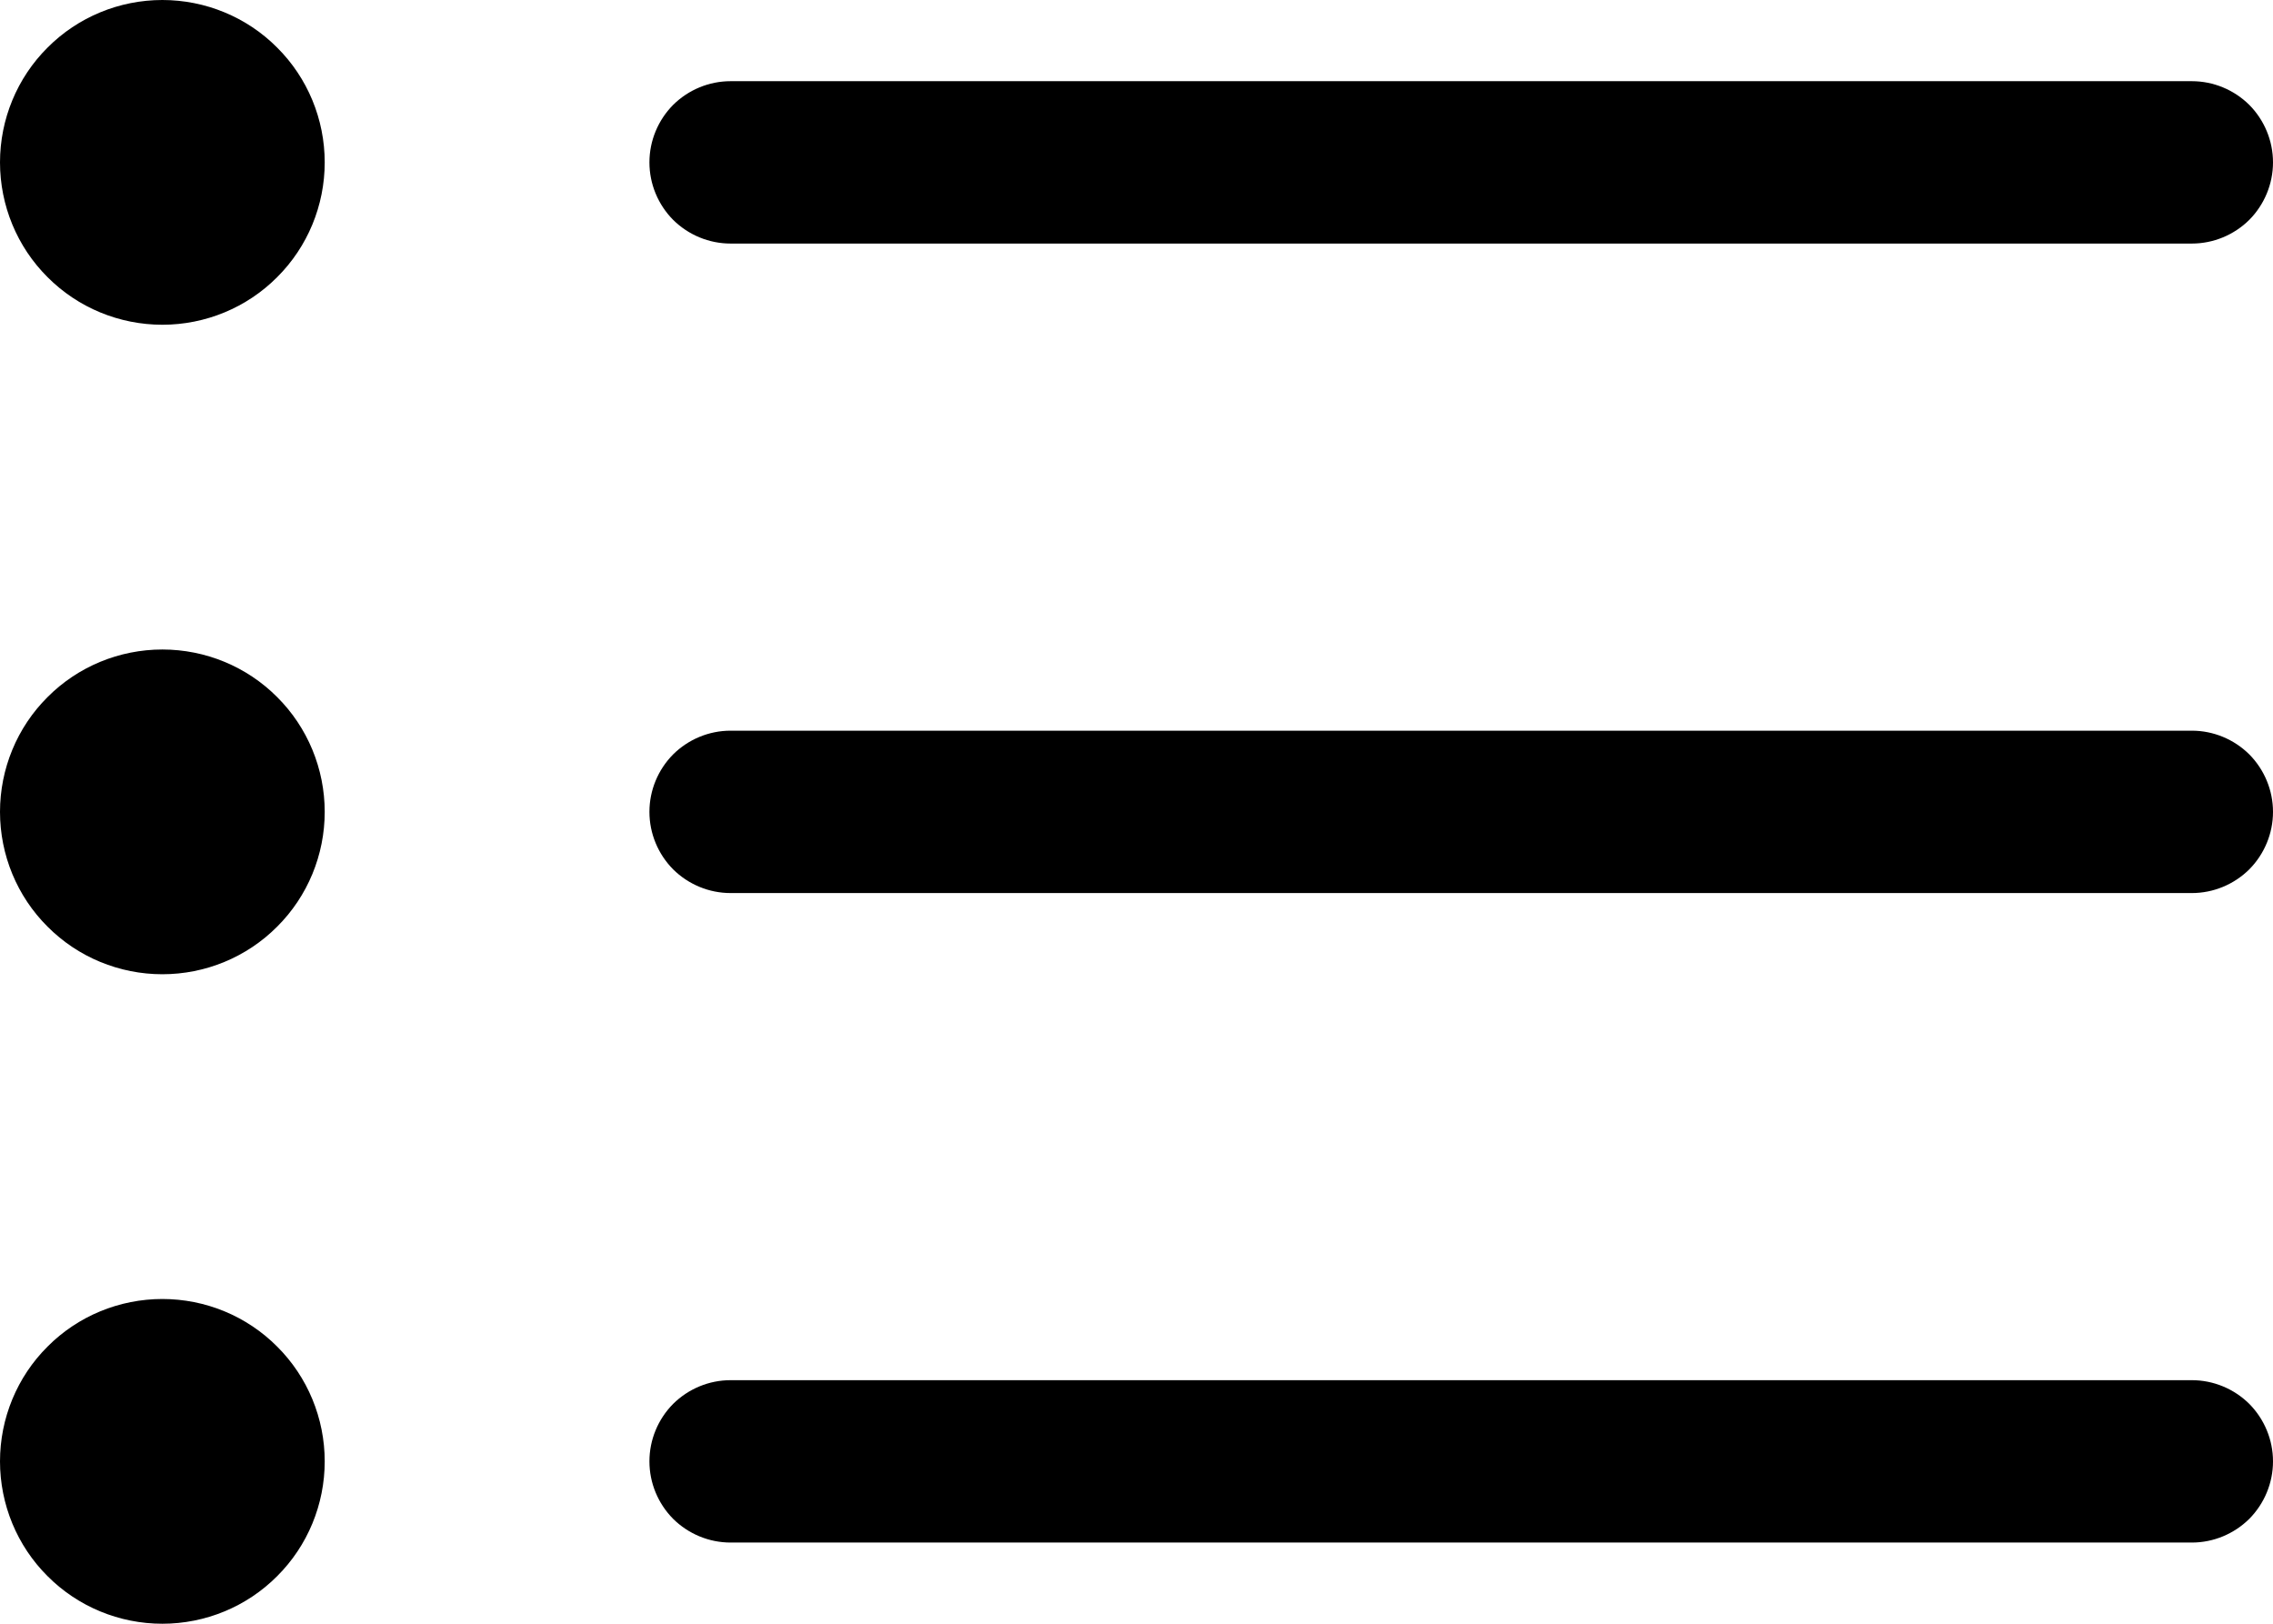 <svg width="14" height="10" viewBox="0 0 14 10" fill="none" xmlns="http://www.w3.org/2000/svg">
<path fill-rule="evenodd" clip-rule="evenodd" d="M4 9C4 8.867 4.053 8.74 4.146 8.646C4.24 8.553 4.367 8.5 4.5 8.5H13.5C13.633 8.5 13.76 8.553 13.854 8.646C13.947 8.74 14 8.867 14 9C14 9.133 13.947 9.26 13.854 9.354C13.76 9.447 13.633 9.5 13.5 9.5H4.5C4.367 9.5 4.24 9.447 4.146 9.354C4.053 9.26 4 9.133 4 9ZM4 5C4 4.867 4.053 4.74 4.146 4.646C4.24 4.553 4.367 4.5 4.5 4.5H13.5C13.633 4.5 13.76 4.553 13.854 4.646C13.947 4.74 14 4.867 14 5C14 5.133 13.947 5.26 13.854 5.354C13.76 5.447 13.633 5.5 13.5 5.5H4.5C4.367 5.5 4.24 5.447 4.146 5.354C4.053 5.26 4 5.133 4 5ZM4 1C4 0.867 4.053 0.74 4.146 0.646C4.24 0.553 4.367 0.5 4.5 0.5H13.5C13.633 0.5 13.76 0.553 13.854 0.646C13.947 0.74 14 0.867 14 1C14 1.133 13.947 1.26 13.854 1.354C13.76 1.447 13.633 1.5 13.5 1.5H4.5C4.367 1.5 4.24 1.447 4.146 1.354C4.053 1.26 4 1.133 4 1ZM1 2C1.265 2 1.52 1.895 1.707 1.707C1.895 1.52 2 1.265 2 1C2 0.735 1.895 0.48 1.707 0.293C1.52 0.105 1.265 0 1 0C0.735 0 0.48 0.105 0.293 0.293C0.105 0.48 0 0.735 0 1C0 1.265 0.105 1.52 0.293 1.707C0.48 1.895 0.735 2 1 2V2ZM1 6C1.265 6 1.52 5.895 1.707 5.707C1.895 5.52 2 5.265 2 5C2 4.735 1.895 4.48 1.707 4.293C1.52 4.105 1.265 4 1 4C0.735 4 0.48 4.105 0.293 4.293C0.105 4.48 0 4.735 0 5C0 5.265 0.105 5.52 0.293 5.707C0.48 5.895 0.735 6 1 6V6ZM1 10C1.265 10 1.52 9.895 1.707 9.707C1.895 9.52 2 9.265 2 9C2 8.735 1.895 8.48 1.707 8.293C1.52 8.105 1.265 8 1 8C0.735 8 0.48 8.105 0.293 8.293C0.105 8.48 0 8.735 0 9C0 9.265 0.105 9.52 0.293 9.707C0.48 9.895 0.735 10 1 10V10Z" fill="black"/>
</svg>
